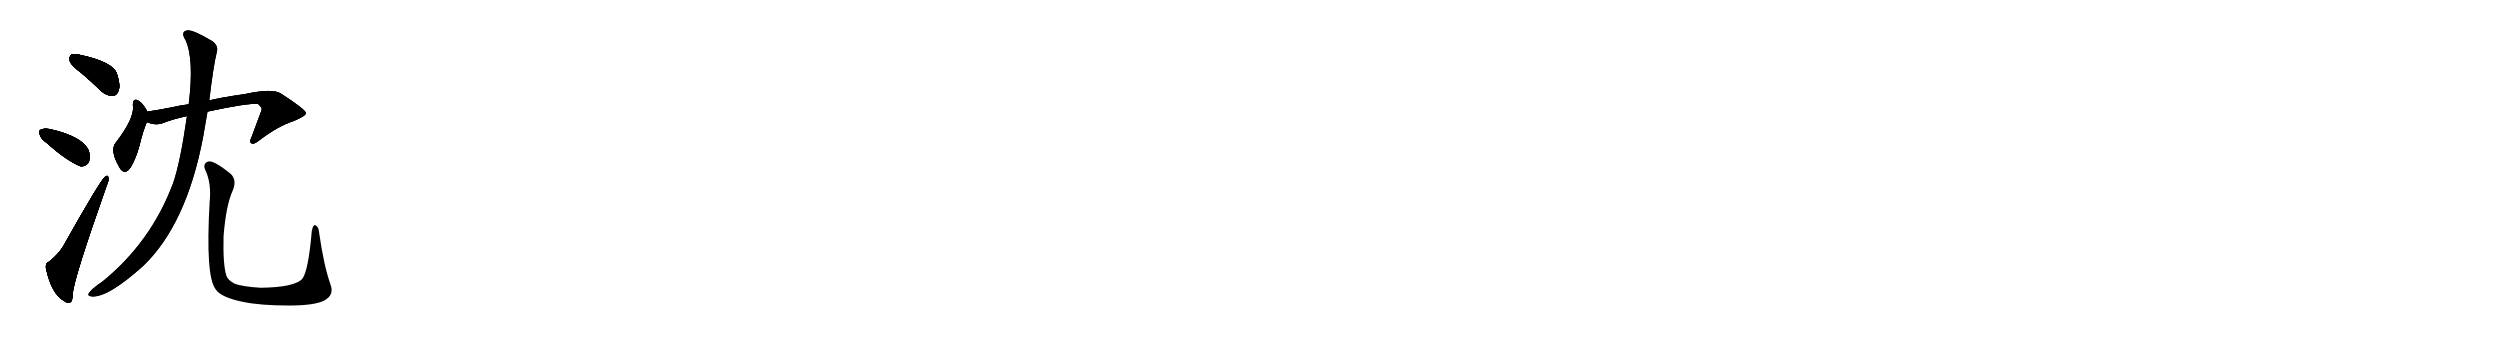 <svg version="1.1" viewBox="0 0 7168 1024" xmlns="http://www.w3.org/2000/svg">
  
  <g transform="scale(1, -1) translate(0, -900)" class="origin">
    <style type="text/css">
        .origin {display:none;}
        .hide {display:none;}
        .stroke {fill: #000000;}
        
.step1 {transform: translateX(1024px);}
.step2 {transform: translateX(2048px);}
.step3 {transform: translateX(3072px);}
.step4 {transform: translateX(4096px);}
.step5 {transform: translateX(5120px);}
.step6 {transform: translateX(6144px);}
.step7 {transform: translateX(7168px);}
.step8 {transform: translateX(8192px);}
.step9 {transform: translateX(9216px);}
.step10 {transform: translateX(10240px);}
.step11 {transform: translateX(11264px);}
.step12 {transform: translateX(12288px);}
.step13 {transform: translateX(13312px);}
.step14 {transform: translateX(14336px);}
.step15 {transform: translateX(15360px);}
.step16 {transform: translateX(16384px);}
.step17 {transform: translateX(17408px);}
.step18 {transform: translateX(18432px);}
.step19 {transform: translateX(19456px);}
.step20 {transform: translateX(20480px);}
.step21 {transform: translateX(21504px);}
.step22 {transform: translateX(22528px);}
.step23 {transform: translateX(23552px);}
.step24 {transform: translateX(24576px);}
.step25 {transform: translateX(25600px);}
.step26 {transform: translateX(26624px);}
.step27 {transform: translateX(27648px);}
.step28 {transform: translateX(28672px);}
.step29 {transform: translateX(29696px);}
    </style>

    <path d="M 234 690 Q 262 666 291 638 Q 306 625 323 625 Q 335 626 340 640 Q 346 656 335 689 Q 323 723 228 743 Q 212 747 204 743 Q 198 739 200 725 Q 204 712 234 690 Z" fill="lightgray"/>
    <path d="M 134 490 Q 191 439 231 423 Q 247 422 255 436 Q 259 449 255 467 Q 237 509 143 530 Q 125 533 117 528 Q 110 527 114 514 Q 117 502 134 490 Z" fill="lightgray"/>
    <path d="M 141 150 Q 129 146 132 129 Q 148 56 184 37 Q 191 30 201 33 Q 208 34 209 60 Q 212 102 306 368 Q 313 384 311 390 Q 310 400 301 393 Q 288 384 181 194 Q 168 172 141 150 Z" fill="lightgray"/>
    <path d="M 422 580 L 422 581 Q 410 603 399 610 Q 381 622 381 598 Q 387 562 332 491 Q 314 469 342 421 L 343 419 Q 358 395 375 421 Q 390 446 400 483 Q 410 525 421 550 L 422 580 Z" fill="lightgray"/>
    <path d="M 595 580 Q 710 605 740 602 Q 753 590 750 584 L 721 506 Q 714 493 721 489 Q 728 485 744 498 Q 796 538 842 553 Q 878 568 877 576 Q 876 586 805 632 Q 781 647 706 631 Q 625 619 600 612 L 541 601 Q 517 598 491 592 Q 457 585 422 580 C 392 576 392 559 421 550 Q 443 540 464 546 Q 497 559 536 567 L 595 580 Z" fill="lightgray"/>
    <path d="M 536 567 Q 517 434 496 374 Q 433 206 294 93 Q 261 71 254 58 Q 251 51 264 50 Q 310 47 411 138 Q 534 256 582 505 Q 588 541 595 580 L 600 612 Q 612 712 621 748 Q 628 770 607 783 Q 555 814 538 813 Q 516 810 532 785 Q 557 730 541 601 L 536 567 Z" fill="lightgray"/>
    <path d="M 947 86 Q 928 141 915 233 Q 914 249 905 254 Q 898 258 894 238 Q 884 123 867 101 Q 845 76 747 75 Q 695 78 672 87 Q 653 97 649 110 Q 639 141 641 223 Q 648 311 667 353 Q 680 383 662 401 Q 613 441 597 437 Q 581 431 588 414 Q 607 375 601 320 Q 589 109 618 71 Q 633 47 699 34 Q 748 24 829 24 Q 901 24 929 38 Q 960 54 947 86 Z" fill="lightgray"/></g>
<g transform="scale(1, -1) translate(0, -900)">
    <style type="text/css">
        .origin {display:none;}
        .hide {display:none;}
        .stroke {fill: #000000;}
        
.step1 {transform: translateX(1024px);}
.step2 {transform: translateX(2048px);}
.step3 {transform: translateX(3072px);}
.step4 {transform: translateX(4096px);}
.step5 {transform: translateX(5120px);}
.step6 {transform: translateX(6144px);}
.step7 {transform: translateX(7168px);}
.step8 {transform: translateX(8192px);}
.step9 {transform: translateX(9216px);}
.step10 {transform: translateX(10240px);}
.step11 {transform: translateX(11264px);}
.step12 {transform: translateX(12288px);}
.step13 {transform: translateX(13312px);}
.step14 {transform: translateX(14336px);}
.step15 {transform: translateX(15360px);}
.step16 {transform: translateX(16384px);}
.step17 {transform: translateX(17408px);}
.step18 {transform: translateX(18432px);}
.step19 {transform: translateX(19456px);}
.step20 {transform: translateX(20480px);}
.step21 {transform: translateX(21504px);}
.step22 {transform: translateX(22528px);}
.step23 {transform: translateX(23552px);}
.step24 {transform: translateX(24576px);}
.step25 {transform: translateX(25600px);}
.step26 {transform: translateX(26624px);}
.step27 {transform: translateX(27648px);}
.step28 {transform: translateX(28672px);}
.step29 {transform: translateX(29696px);}
    </style>

    <path d="M 234 690 Q 262 666 291 638 Q 306 625 323 625 Q 335 626 340 640 Q 346 656 335 689 Q 323 723 228 743 Q 212 747 204 743 Q 198 739 200 725 Q 204 712 234 690 Z" fill="lightgray" class="stroke step0"/>
    <path d="M 134 490 Q 191 439 231 423 Q 247 422 255 436 Q 259 449 255 467 Q 237 509 143 530 Q 125 533 117 528 Q 110 527 114 514 Q 117 502 134 490 Z" fill="lightgray" class="hide"/>
    <path d="M 141 150 Q 129 146 132 129 Q 148 56 184 37 Q 191 30 201 33 Q 208 34 209 60 Q 212 102 306 368 Q 313 384 311 390 Q 310 400 301 393 Q 288 384 181 194 Q 168 172 141 150 Z" fill="lightgray" class="hide"/>
    <path d="M 422 580 L 422 581 Q 410 603 399 610 Q 381 622 381 598 Q 387 562 332 491 Q 314 469 342 421 L 343 419 Q 358 395 375 421 Q 390 446 400 483 Q 410 525 421 550 L 422 580 Z" fill="lightgray" class="hide"/>
    <path d="M 595 580 Q 710 605 740 602 Q 753 590 750 584 L 721 506 Q 714 493 721 489 Q 728 485 744 498 Q 796 538 842 553 Q 878 568 877 576 Q 876 586 805 632 Q 781 647 706 631 Q 625 619 600 612 L 541 601 Q 517 598 491 592 Q 457 585 422 580 C 392 576 392 559 421 550 Q 443 540 464 546 Q 497 559 536 567 L 595 580 Z" fill="lightgray" class="hide"/>
    <path d="M 536 567 Q 517 434 496 374 Q 433 206 294 93 Q 261 71 254 58 Q 251 51 264 50 Q 310 47 411 138 Q 534 256 582 505 Q 588 541 595 580 L 600 612 Q 612 712 621 748 Q 628 770 607 783 Q 555 814 538 813 Q 516 810 532 785 Q 557 730 541 601 L 536 567 Z" fill="lightgray" class="hide"/>
    <path d="M 947 86 Q 928 141 915 233 Q 914 249 905 254 Q 898 258 894 238 Q 884 123 867 101 Q 845 76 747 75 Q 695 78 672 87 Q 653 97 649 110 Q 639 141 641 223 Q 648 311 667 353 Q 680 383 662 401 Q 613 441 597 437 Q 581 431 588 414 Q 607 375 601 320 Q 589 109 618 71 Q 633 47 699 34 Q 748 24 829 24 Q 901 24 929 38 Q 960 54 947 86 Z" fill="lightgray" class="hide"/></g><g transform="scale(1, -1) translate(0, -900)">
    <style type="text/css">
        .origin {display:none;}
        .hide {display:none;}
        .stroke {fill: #000000;}
        
.step1 {transform: translateX(1024px);}
.step2 {transform: translateX(2048px);}
.step3 {transform: translateX(3072px);}
.step4 {transform: translateX(4096px);}
.step5 {transform: translateX(5120px);}
.step6 {transform: translateX(6144px);}
.step7 {transform: translateX(7168px);}
.step8 {transform: translateX(8192px);}
.step9 {transform: translateX(9216px);}
.step10 {transform: translateX(10240px);}
.step11 {transform: translateX(11264px);}
.step12 {transform: translateX(12288px);}
.step13 {transform: translateX(13312px);}
.step14 {transform: translateX(14336px);}
.step15 {transform: translateX(15360px);}
.step16 {transform: translateX(16384px);}
.step17 {transform: translateX(17408px);}
.step18 {transform: translateX(18432px);}
.step19 {transform: translateX(19456px);}
.step20 {transform: translateX(20480px);}
.step21 {transform: translateX(21504px);}
.step22 {transform: translateX(22528px);}
.step23 {transform: translateX(23552px);}
.step24 {transform: translateX(24576px);}
.step25 {transform: translateX(25600px);}
.step26 {transform: translateX(26624px);}
.step27 {transform: translateX(27648px);}
.step28 {transform: translateX(28672px);}
.step29 {transform: translateX(29696px);}
    </style>

    <path d="M 234 690 Q 262 666 291 638 Q 306 625 323 625 Q 335 626 340 640 Q 346 656 335 689 Q 323 723 228 743 Q 212 747 204 743 Q 198 739 200 725 Q 204 712 234 690 Z" fill="lightgray" class="stroke step1"/>
    <path d="M 134 490 Q 191 439 231 423 Q 247 422 255 436 Q 259 449 255 467 Q 237 509 143 530 Q 125 533 117 528 Q 110 527 114 514 Q 117 502 134 490 Z" fill="lightgray" class="stroke step1"/>
    <path d="M 141 150 Q 129 146 132 129 Q 148 56 184 37 Q 191 30 201 33 Q 208 34 209 60 Q 212 102 306 368 Q 313 384 311 390 Q 310 400 301 393 Q 288 384 181 194 Q 168 172 141 150 Z" fill="lightgray" class="hide"/>
    <path d="M 422 580 L 422 581 Q 410 603 399 610 Q 381 622 381 598 Q 387 562 332 491 Q 314 469 342 421 L 343 419 Q 358 395 375 421 Q 390 446 400 483 Q 410 525 421 550 L 422 580 Z" fill="lightgray" class="hide"/>
    <path d="M 595 580 Q 710 605 740 602 Q 753 590 750 584 L 721 506 Q 714 493 721 489 Q 728 485 744 498 Q 796 538 842 553 Q 878 568 877 576 Q 876 586 805 632 Q 781 647 706 631 Q 625 619 600 612 L 541 601 Q 517 598 491 592 Q 457 585 422 580 C 392 576 392 559 421 550 Q 443 540 464 546 Q 497 559 536 567 L 595 580 Z" fill="lightgray" class="hide"/>
    <path d="M 536 567 Q 517 434 496 374 Q 433 206 294 93 Q 261 71 254 58 Q 251 51 264 50 Q 310 47 411 138 Q 534 256 582 505 Q 588 541 595 580 L 600 612 Q 612 712 621 748 Q 628 770 607 783 Q 555 814 538 813 Q 516 810 532 785 Q 557 730 541 601 L 536 567 Z" fill="lightgray" class="hide"/>
    <path d="M 947 86 Q 928 141 915 233 Q 914 249 905 254 Q 898 258 894 238 Q 884 123 867 101 Q 845 76 747 75 Q 695 78 672 87 Q 653 97 649 110 Q 639 141 641 223 Q 648 311 667 353 Q 680 383 662 401 Q 613 441 597 437 Q 581 431 588 414 Q 607 375 601 320 Q 589 109 618 71 Q 633 47 699 34 Q 748 24 829 24 Q 901 24 929 38 Q 960 54 947 86 Z" fill="lightgray" class="hide"/></g><g transform="scale(1, -1) translate(0, -900)">
    <style type="text/css">
        .origin {display:none;}
        .hide {display:none;}
        .stroke {fill: #000000;}
        
.step1 {transform: translateX(1024px);}
.step2 {transform: translateX(2048px);}
.step3 {transform: translateX(3072px);}
.step4 {transform: translateX(4096px);}
.step5 {transform: translateX(5120px);}
.step6 {transform: translateX(6144px);}
.step7 {transform: translateX(7168px);}
.step8 {transform: translateX(8192px);}
.step9 {transform: translateX(9216px);}
.step10 {transform: translateX(10240px);}
.step11 {transform: translateX(11264px);}
.step12 {transform: translateX(12288px);}
.step13 {transform: translateX(13312px);}
.step14 {transform: translateX(14336px);}
.step15 {transform: translateX(15360px);}
.step16 {transform: translateX(16384px);}
.step17 {transform: translateX(17408px);}
.step18 {transform: translateX(18432px);}
.step19 {transform: translateX(19456px);}
.step20 {transform: translateX(20480px);}
.step21 {transform: translateX(21504px);}
.step22 {transform: translateX(22528px);}
.step23 {transform: translateX(23552px);}
.step24 {transform: translateX(24576px);}
.step25 {transform: translateX(25600px);}
.step26 {transform: translateX(26624px);}
.step27 {transform: translateX(27648px);}
.step28 {transform: translateX(28672px);}
.step29 {transform: translateX(29696px);}
    </style>

    <path d="M 234 690 Q 262 666 291 638 Q 306 625 323 625 Q 335 626 340 640 Q 346 656 335 689 Q 323 723 228 743 Q 212 747 204 743 Q 198 739 200 725 Q 204 712 234 690 Z" fill="lightgray" class="stroke step2"/>
    <path d="M 134 490 Q 191 439 231 423 Q 247 422 255 436 Q 259 449 255 467 Q 237 509 143 530 Q 125 533 117 528 Q 110 527 114 514 Q 117 502 134 490 Z" fill="lightgray" class="stroke step2"/>
    <path d="M 141 150 Q 129 146 132 129 Q 148 56 184 37 Q 191 30 201 33 Q 208 34 209 60 Q 212 102 306 368 Q 313 384 311 390 Q 310 400 301 393 Q 288 384 181 194 Q 168 172 141 150 Z" fill="lightgray" class="stroke step2"/>
    <path d="M 422 580 L 422 581 Q 410 603 399 610 Q 381 622 381 598 Q 387 562 332 491 Q 314 469 342 421 L 343 419 Q 358 395 375 421 Q 390 446 400 483 Q 410 525 421 550 L 422 580 Z" fill="lightgray" class="hide"/>
    <path d="M 595 580 Q 710 605 740 602 Q 753 590 750 584 L 721 506 Q 714 493 721 489 Q 728 485 744 498 Q 796 538 842 553 Q 878 568 877 576 Q 876 586 805 632 Q 781 647 706 631 Q 625 619 600 612 L 541 601 Q 517 598 491 592 Q 457 585 422 580 C 392 576 392 559 421 550 Q 443 540 464 546 Q 497 559 536 567 L 595 580 Z" fill="lightgray" class="hide"/>
    <path d="M 536 567 Q 517 434 496 374 Q 433 206 294 93 Q 261 71 254 58 Q 251 51 264 50 Q 310 47 411 138 Q 534 256 582 505 Q 588 541 595 580 L 600 612 Q 612 712 621 748 Q 628 770 607 783 Q 555 814 538 813 Q 516 810 532 785 Q 557 730 541 601 L 536 567 Z" fill="lightgray" class="hide"/>
    <path d="M 947 86 Q 928 141 915 233 Q 914 249 905 254 Q 898 258 894 238 Q 884 123 867 101 Q 845 76 747 75 Q 695 78 672 87 Q 653 97 649 110 Q 639 141 641 223 Q 648 311 667 353 Q 680 383 662 401 Q 613 441 597 437 Q 581 431 588 414 Q 607 375 601 320 Q 589 109 618 71 Q 633 47 699 34 Q 748 24 829 24 Q 901 24 929 38 Q 960 54 947 86 Z" fill="lightgray" class="hide"/></g><g transform="scale(1, -1) translate(0, -900)">
    <style type="text/css">
        .origin {display:none;}
        .hide {display:none;}
        .stroke {fill: #000000;}
        
.step1 {transform: translateX(1024px);}
.step2 {transform: translateX(2048px);}
.step3 {transform: translateX(3072px);}
.step4 {transform: translateX(4096px);}
.step5 {transform: translateX(5120px);}
.step6 {transform: translateX(6144px);}
.step7 {transform: translateX(7168px);}
.step8 {transform: translateX(8192px);}
.step9 {transform: translateX(9216px);}
.step10 {transform: translateX(10240px);}
.step11 {transform: translateX(11264px);}
.step12 {transform: translateX(12288px);}
.step13 {transform: translateX(13312px);}
.step14 {transform: translateX(14336px);}
.step15 {transform: translateX(15360px);}
.step16 {transform: translateX(16384px);}
.step17 {transform: translateX(17408px);}
.step18 {transform: translateX(18432px);}
.step19 {transform: translateX(19456px);}
.step20 {transform: translateX(20480px);}
.step21 {transform: translateX(21504px);}
.step22 {transform: translateX(22528px);}
.step23 {transform: translateX(23552px);}
.step24 {transform: translateX(24576px);}
.step25 {transform: translateX(25600px);}
.step26 {transform: translateX(26624px);}
.step27 {transform: translateX(27648px);}
.step28 {transform: translateX(28672px);}
.step29 {transform: translateX(29696px);}
    </style>

    <path d="M 234 690 Q 262 666 291 638 Q 306 625 323 625 Q 335 626 340 640 Q 346 656 335 689 Q 323 723 228 743 Q 212 747 204 743 Q 198 739 200 725 Q 204 712 234 690 Z" fill="lightgray" class="stroke step3"/>
    <path d="M 134 490 Q 191 439 231 423 Q 247 422 255 436 Q 259 449 255 467 Q 237 509 143 530 Q 125 533 117 528 Q 110 527 114 514 Q 117 502 134 490 Z" fill="lightgray" class="stroke step3"/>
    <path d="M 141 150 Q 129 146 132 129 Q 148 56 184 37 Q 191 30 201 33 Q 208 34 209 60 Q 212 102 306 368 Q 313 384 311 390 Q 310 400 301 393 Q 288 384 181 194 Q 168 172 141 150 Z" fill="lightgray" class="stroke step3"/>
    <path d="M 422 580 L 422 581 Q 410 603 399 610 Q 381 622 381 598 Q 387 562 332 491 Q 314 469 342 421 L 343 419 Q 358 395 375 421 Q 390 446 400 483 Q 410 525 421 550 L 422 580 Z" fill="lightgray" class="stroke step3"/>
    <path d="M 595 580 Q 710 605 740 602 Q 753 590 750 584 L 721 506 Q 714 493 721 489 Q 728 485 744 498 Q 796 538 842 553 Q 878 568 877 576 Q 876 586 805 632 Q 781 647 706 631 Q 625 619 600 612 L 541 601 Q 517 598 491 592 Q 457 585 422 580 C 392 576 392 559 421 550 Q 443 540 464 546 Q 497 559 536 567 L 595 580 Z" fill="lightgray" class="hide"/>
    <path d="M 536 567 Q 517 434 496 374 Q 433 206 294 93 Q 261 71 254 58 Q 251 51 264 50 Q 310 47 411 138 Q 534 256 582 505 Q 588 541 595 580 L 600 612 Q 612 712 621 748 Q 628 770 607 783 Q 555 814 538 813 Q 516 810 532 785 Q 557 730 541 601 L 536 567 Z" fill="lightgray" class="hide"/>
    <path d="M 947 86 Q 928 141 915 233 Q 914 249 905 254 Q 898 258 894 238 Q 884 123 867 101 Q 845 76 747 75 Q 695 78 672 87 Q 653 97 649 110 Q 639 141 641 223 Q 648 311 667 353 Q 680 383 662 401 Q 613 441 597 437 Q 581 431 588 414 Q 607 375 601 320 Q 589 109 618 71 Q 633 47 699 34 Q 748 24 829 24 Q 901 24 929 38 Q 960 54 947 86 Z" fill="lightgray" class="hide"/></g><g transform="scale(1, -1) translate(0, -900)">
    <style type="text/css">
        .origin {display:none;}
        .hide {display:none;}
        .stroke {fill: #000000;}
        
.step1 {transform: translateX(1024px);}
.step2 {transform: translateX(2048px);}
.step3 {transform: translateX(3072px);}
.step4 {transform: translateX(4096px);}
.step5 {transform: translateX(5120px);}
.step6 {transform: translateX(6144px);}
.step7 {transform: translateX(7168px);}
.step8 {transform: translateX(8192px);}
.step9 {transform: translateX(9216px);}
.step10 {transform: translateX(10240px);}
.step11 {transform: translateX(11264px);}
.step12 {transform: translateX(12288px);}
.step13 {transform: translateX(13312px);}
.step14 {transform: translateX(14336px);}
.step15 {transform: translateX(15360px);}
.step16 {transform: translateX(16384px);}
.step17 {transform: translateX(17408px);}
.step18 {transform: translateX(18432px);}
.step19 {transform: translateX(19456px);}
.step20 {transform: translateX(20480px);}
.step21 {transform: translateX(21504px);}
.step22 {transform: translateX(22528px);}
.step23 {transform: translateX(23552px);}
.step24 {transform: translateX(24576px);}
.step25 {transform: translateX(25600px);}
.step26 {transform: translateX(26624px);}
.step27 {transform: translateX(27648px);}
.step28 {transform: translateX(28672px);}
.step29 {transform: translateX(29696px);}
    </style>

    <path d="M 234 690 Q 262 666 291 638 Q 306 625 323 625 Q 335 626 340 640 Q 346 656 335 689 Q 323 723 228 743 Q 212 747 204 743 Q 198 739 200 725 Q 204 712 234 690 Z" fill="lightgray" class="stroke step4"/>
    <path d="M 134 490 Q 191 439 231 423 Q 247 422 255 436 Q 259 449 255 467 Q 237 509 143 530 Q 125 533 117 528 Q 110 527 114 514 Q 117 502 134 490 Z" fill="lightgray" class="stroke step4"/>
    <path d="M 141 150 Q 129 146 132 129 Q 148 56 184 37 Q 191 30 201 33 Q 208 34 209 60 Q 212 102 306 368 Q 313 384 311 390 Q 310 400 301 393 Q 288 384 181 194 Q 168 172 141 150 Z" fill="lightgray" class="stroke step4"/>
    <path d="M 422 580 L 422 581 Q 410 603 399 610 Q 381 622 381 598 Q 387 562 332 491 Q 314 469 342 421 L 343 419 Q 358 395 375 421 Q 390 446 400 483 Q 410 525 421 550 L 422 580 Z" fill="lightgray" class="stroke step4"/>
    <path d="M 595 580 Q 710 605 740 602 Q 753 590 750 584 L 721 506 Q 714 493 721 489 Q 728 485 744 498 Q 796 538 842 553 Q 878 568 877 576 Q 876 586 805 632 Q 781 647 706 631 Q 625 619 600 612 L 541 601 Q 517 598 491 592 Q 457 585 422 580 C 392 576 392 559 421 550 Q 443 540 464 546 Q 497 559 536 567 L 595 580 Z" fill="lightgray" class="stroke step4"/>
    <path d="M 536 567 Q 517 434 496 374 Q 433 206 294 93 Q 261 71 254 58 Q 251 51 264 50 Q 310 47 411 138 Q 534 256 582 505 Q 588 541 595 580 L 600 612 Q 612 712 621 748 Q 628 770 607 783 Q 555 814 538 813 Q 516 810 532 785 Q 557 730 541 601 L 536 567 Z" fill="lightgray" class="hide"/>
    <path d="M 947 86 Q 928 141 915 233 Q 914 249 905 254 Q 898 258 894 238 Q 884 123 867 101 Q 845 76 747 75 Q 695 78 672 87 Q 653 97 649 110 Q 639 141 641 223 Q 648 311 667 353 Q 680 383 662 401 Q 613 441 597 437 Q 581 431 588 414 Q 607 375 601 320 Q 589 109 618 71 Q 633 47 699 34 Q 748 24 829 24 Q 901 24 929 38 Q 960 54 947 86 Z" fill="lightgray" class="hide"/></g><g transform="scale(1, -1) translate(0, -900)">
    <style type="text/css">
        .origin {display:none;}
        .hide {display:none;}
        .stroke {fill: #000000;}
        
.step1 {transform: translateX(1024px);}
.step2 {transform: translateX(2048px);}
.step3 {transform: translateX(3072px);}
.step4 {transform: translateX(4096px);}
.step5 {transform: translateX(5120px);}
.step6 {transform: translateX(6144px);}
.step7 {transform: translateX(7168px);}
.step8 {transform: translateX(8192px);}
.step9 {transform: translateX(9216px);}
.step10 {transform: translateX(10240px);}
.step11 {transform: translateX(11264px);}
.step12 {transform: translateX(12288px);}
.step13 {transform: translateX(13312px);}
.step14 {transform: translateX(14336px);}
.step15 {transform: translateX(15360px);}
.step16 {transform: translateX(16384px);}
.step17 {transform: translateX(17408px);}
.step18 {transform: translateX(18432px);}
.step19 {transform: translateX(19456px);}
.step20 {transform: translateX(20480px);}
.step21 {transform: translateX(21504px);}
.step22 {transform: translateX(22528px);}
.step23 {transform: translateX(23552px);}
.step24 {transform: translateX(24576px);}
.step25 {transform: translateX(25600px);}
.step26 {transform: translateX(26624px);}
.step27 {transform: translateX(27648px);}
.step28 {transform: translateX(28672px);}
.step29 {transform: translateX(29696px);}
    </style>

    <path d="M 234 690 Q 262 666 291 638 Q 306 625 323 625 Q 335 626 340 640 Q 346 656 335 689 Q 323 723 228 743 Q 212 747 204 743 Q 198 739 200 725 Q 204 712 234 690 Z" fill="lightgray" class="stroke step5"/>
    <path d="M 134 490 Q 191 439 231 423 Q 247 422 255 436 Q 259 449 255 467 Q 237 509 143 530 Q 125 533 117 528 Q 110 527 114 514 Q 117 502 134 490 Z" fill="lightgray" class="stroke step5"/>
    <path d="M 141 150 Q 129 146 132 129 Q 148 56 184 37 Q 191 30 201 33 Q 208 34 209 60 Q 212 102 306 368 Q 313 384 311 390 Q 310 400 301 393 Q 288 384 181 194 Q 168 172 141 150 Z" fill="lightgray" class="stroke step5"/>
    <path d="M 422 580 L 422 581 Q 410 603 399 610 Q 381 622 381 598 Q 387 562 332 491 Q 314 469 342 421 L 343 419 Q 358 395 375 421 Q 390 446 400 483 Q 410 525 421 550 L 422 580 Z" fill="lightgray" class="stroke step5"/>
    <path d="M 595 580 Q 710 605 740 602 Q 753 590 750 584 L 721 506 Q 714 493 721 489 Q 728 485 744 498 Q 796 538 842 553 Q 878 568 877 576 Q 876 586 805 632 Q 781 647 706 631 Q 625 619 600 612 L 541 601 Q 517 598 491 592 Q 457 585 422 580 C 392 576 392 559 421 550 Q 443 540 464 546 Q 497 559 536 567 L 595 580 Z" fill="lightgray" class="stroke step5"/>
    <path d="M 536 567 Q 517 434 496 374 Q 433 206 294 93 Q 261 71 254 58 Q 251 51 264 50 Q 310 47 411 138 Q 534 256 582 505 Q 588 541 595 580 L 600 612 Q 612 712 621 748 Q 628 770 607 783 Q 555 814 538 813 Q 516 810 532 785 Q 557 730 541 601 L 536 567 Z" fill="lightgray" class="stroke step5"/>
    <path d="M 947 86 Q 928 141 915 233 Q 914 249 905 254 Q 898 258 894 238 Q 884 123 867 101 Q 845 76 747 75 Q 695 78 672 87 Q 653 97 649 110 Q 639 141 641 223 Q 648 311 667 353 Q 680 383 662 401 Q 613 441 597 437 Q 581 431 588 414 Q 607 375 601 320 Q 589 109 618 71 Q 633 47 699 34 Q 748 24 829 24 Q 901 24 929 38 Q 960 54 947 86 Z" fill="lightgray" class="hide"/></g><g transform="scale(1, -1) translate(0, -900)">
    <style type="text/css">
        .origin {display:none;}
        .hide {display:none;}
        .stroke {fill: #000000;}
        
.step1 {transform: translateX(1024px);}
.step2 {transform: translateX(2048px);}
.step3 {transform: translateX(3072px);}
.step4 {transform: translateX(4096px);}
.step5 {transform: translateX(5120px);}
.step6 {transform: translateX(6144px);}
.step7 {transform: translateX(7168px);}
.step8 {transform: translateX(8192px);}
.step9 {transform: translateX(9216px);}
.step10 {transform: translateX(10240px);}
.step11 {transform: translateX(11264px);}
.step12 {transform: translateX(12288px);}
.step13 {transform: translateX(13312px);}
.step14 {transform: translateX(14336px);}
.step15 {transform: translateX(15360px);}
.step16 {transform: translateX(16384px);}
.step17 {transform: translateX(17408px);}
.step18 {transform: translateX(18432px);}
.step19 {transform: translateX(19456px);}
.step20 {transform: translateX(20480px);}
.step21 {transform: translateX(21504px);}
.step22 {transform: translateX(22528px);}
.step23 {transform: translateX(23552px);}
.step24 {transform: translateX(24576px);}
.step25 {transform: translateX(25600px);}
.step26 {transform: translateX(26624px);}
.step27 {transform: translateX(27648px);}
.step28 {transform: translateX(28672px);}
.step29 {transform: translateX(29696px);}
    </style>

    <path d="M 234 690 Q 262 666 291 638 Q 306 625 323 625 Q 335 626 340 640 Q 346 656 335 689 Q 323 723 228 743 Q 212 747 204 743 Q 198 739 200 725 Q 204 712 234 690 Z" fill="lightgray" class="stroke step6"/>
    <path d="M 134 490 Q 191 439 231 423 Q 247 422 255 436 Q 259 449 255 467 Q 237 509 143 530 Q 125 533 117 528 Q 110 527 114 514 Q 117 502 134 490 Z" fill="lightgray" class="stroke step6"/>
    <path d="M 141 150 Q 129 146 132 129 Q 148 56 184 37 Q 191 30 201 33 Q 208 34 209 60 Q 212 102 306 368 Q 313 384 311 390 Q 310 400 301 393 Q 288 384 181 194 Q 168 172 141 150 Z" fill="lightgray" class="stroke step6"/>
    <path d="M 422 580 L 422 581 Q 410 603 399 610 Q 381 622 381 598 Q 387 562 332 491 Q 314 469 342 421 L 343 419 Q 358 395 375 421 Q 390 446 400 483 Q 410 525 421 550 L 422 580 Z" fill="lightgray" class="stroke step6"/>
    <path d="M 595 580 Q 710 605 740 602 Q 753 590 750 584 L 721 506 Q 714 493 721 489 Q 728 485 744 498 Q 796 538 842 553 Q 878 568 877 576 Q 876 586 805 632 Q 781 647 706 631 Q 625 619 600 612 L 541 601 Q 517 598 491 592 Q 457 585 422 580 C 392 576 392 559 421 550 Q 443 540 464 546 Q 497 559 536 567 L 595 580 Z" fill="lightgray" class="stroke step6"/>
    <path d="M 536 567 Q 517 434 496 374 Q 433 206 294 93 Q 261 71 254 58 Q 251 51 264 50 Q 310 47 411 138 Q 534 256 582 505 Q 588 541 595 580 L 600 612 Q 612 712 621 748 Q 628 770 607 783 Q 555 814 538 813 Q 516 810 532 785 Q 557 730 541 601 L 536 567 Z" fill="lightgray" class="stroke step6"/>
    <path d="M 947 86 Q 928 141 915 233 Q 914 249 905 254 Q 898 258 894 238 Q 884 123 867 101 Q 845 76 747 75 Q 695 78 672 87 Q 653 97 649 110 Q 639 141 641 223 Q 648 311 667 353 Q 680 383 662 401 Q 613 441 597 437 Q 581 431 588 414 Q 607 375 601 320 Q 589 109 618 71 Q 633 47 699 34 Q 748 24 829 24 Q 901 24 929 38 Q 960 54 947 86 Z" fill="lightgray" class="stroke step6"/></g></svg>